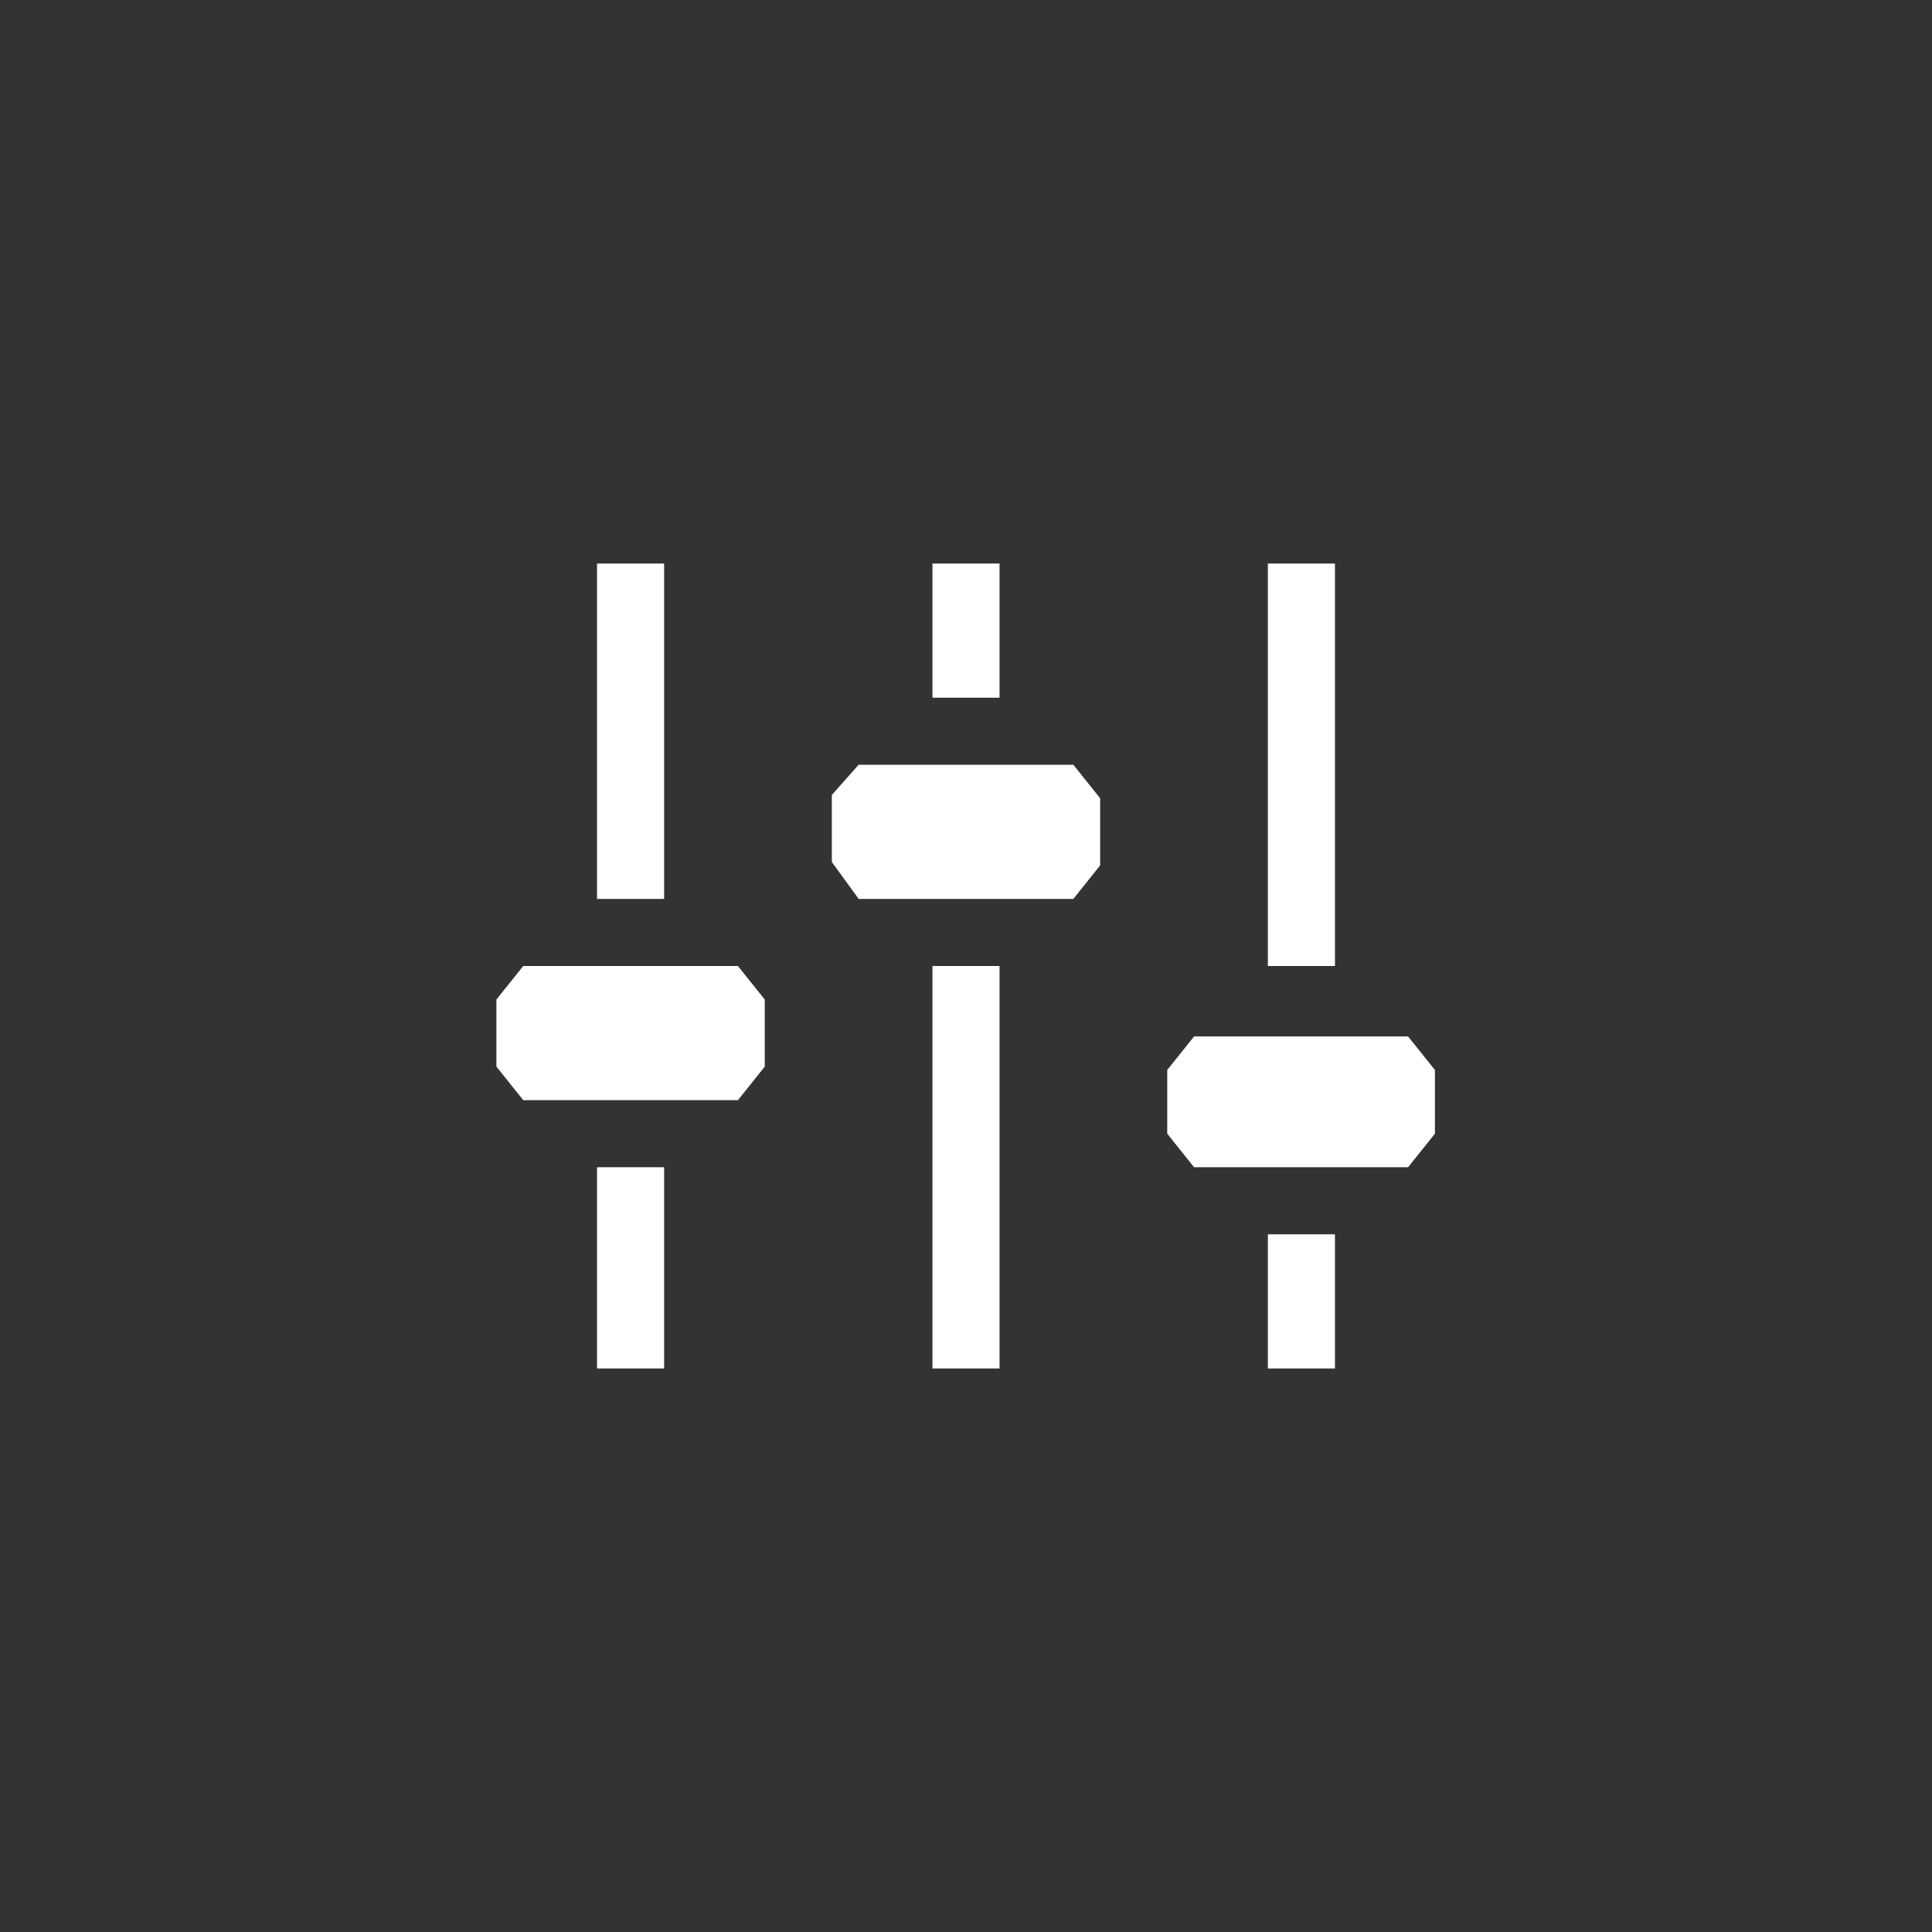 <svg width="144" height="144" xmlns="http://www.w3.org/2000/svg" fill="white"><rect width="100%" height="100%" fill="#333333" stroke="none"/><path fill-rule="evenodd" clip-rule="evenodd" d="M49.5 42H44.5V67H49.5V42ZM80 67H64L62 64.25V59.25L64 57H80L82 59.5V64.5L80 67ZM55 82H39L37 79.5V74.5L39 72H55L57 74.5V79.5L55 82ZM74.5 42H69.5V52H74.5V42ZM69.5 72H74.5V102H69.5V72ZM49.5 87H44.5V102H49.5V87ZM89 87H104.95L106.95 84.5V79.75L104.95 77.25H89L87 79.75V84.5L89 87ZM99.5 42H94.5V72H99.5V42ZM94.5 92H99.5V102H94.5V92Z"></path></svg>